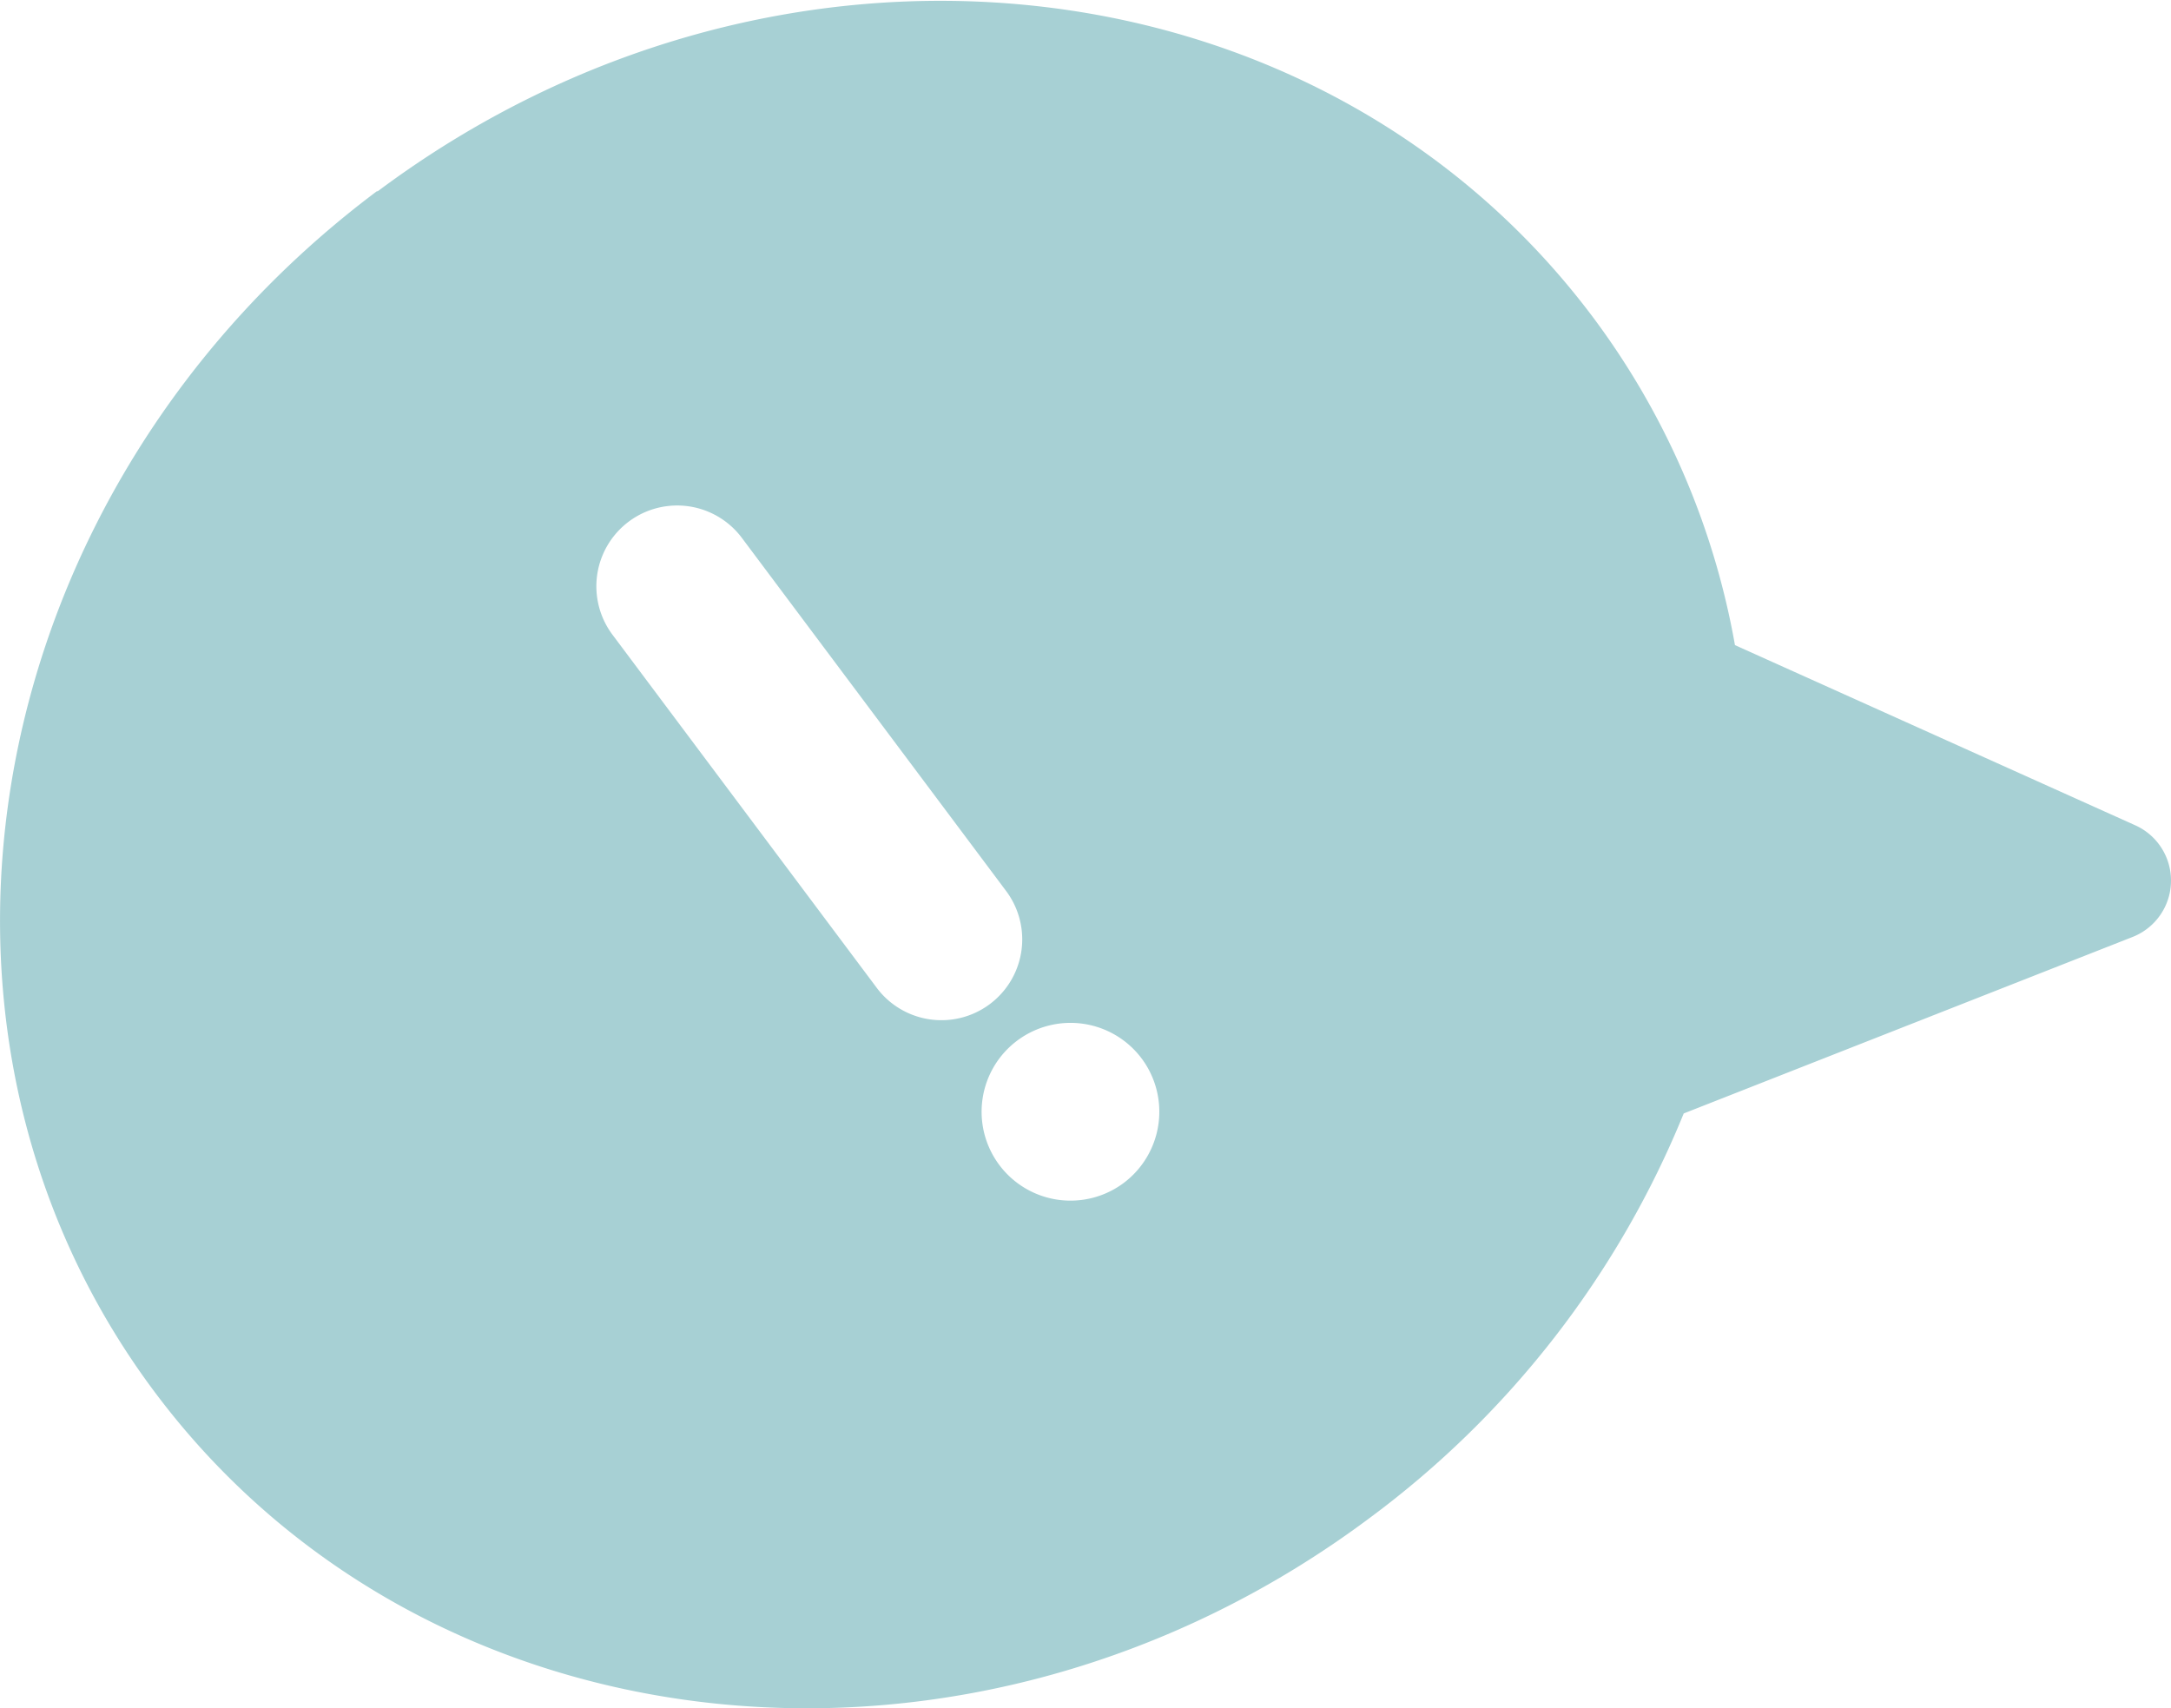 <svg id="Layer_1" data-name="Layer 1" xmlns="http://www.w3.org/2000/svg" viewBox="0 0 134.33 105.71"><defs><style>.cls-1{fill:#a7d0d4;}</style></defs><title>hey</title><path class="cls-1" d="M1193.33,636.06c-24.57,18.39-30.73,51.67-13.77,74.34s50.64,26.14,75.21,7.75a58.67,58.67,0,0,0,19.39-25l27.77-10.92a3.75,3.75,0,0,0,.17-6.91l-24.77-11.15a47.78,47.78,0,0,0-8.8-20.31c-17-22.67-50.64-26.14-75.21-7.75h0Zm38.9,43.32a5,5,0,1,1-8,6l-16.35-21.85a5,5,0,0,1,8-6Zm7.28,18.07a5.5,5.5,0,1,1,1.11-7.7,5.51,5.51,0,0,1-1.11,7.7h0Zm0,0" transform="translate(-1169.98 -624.25)"/></svg>